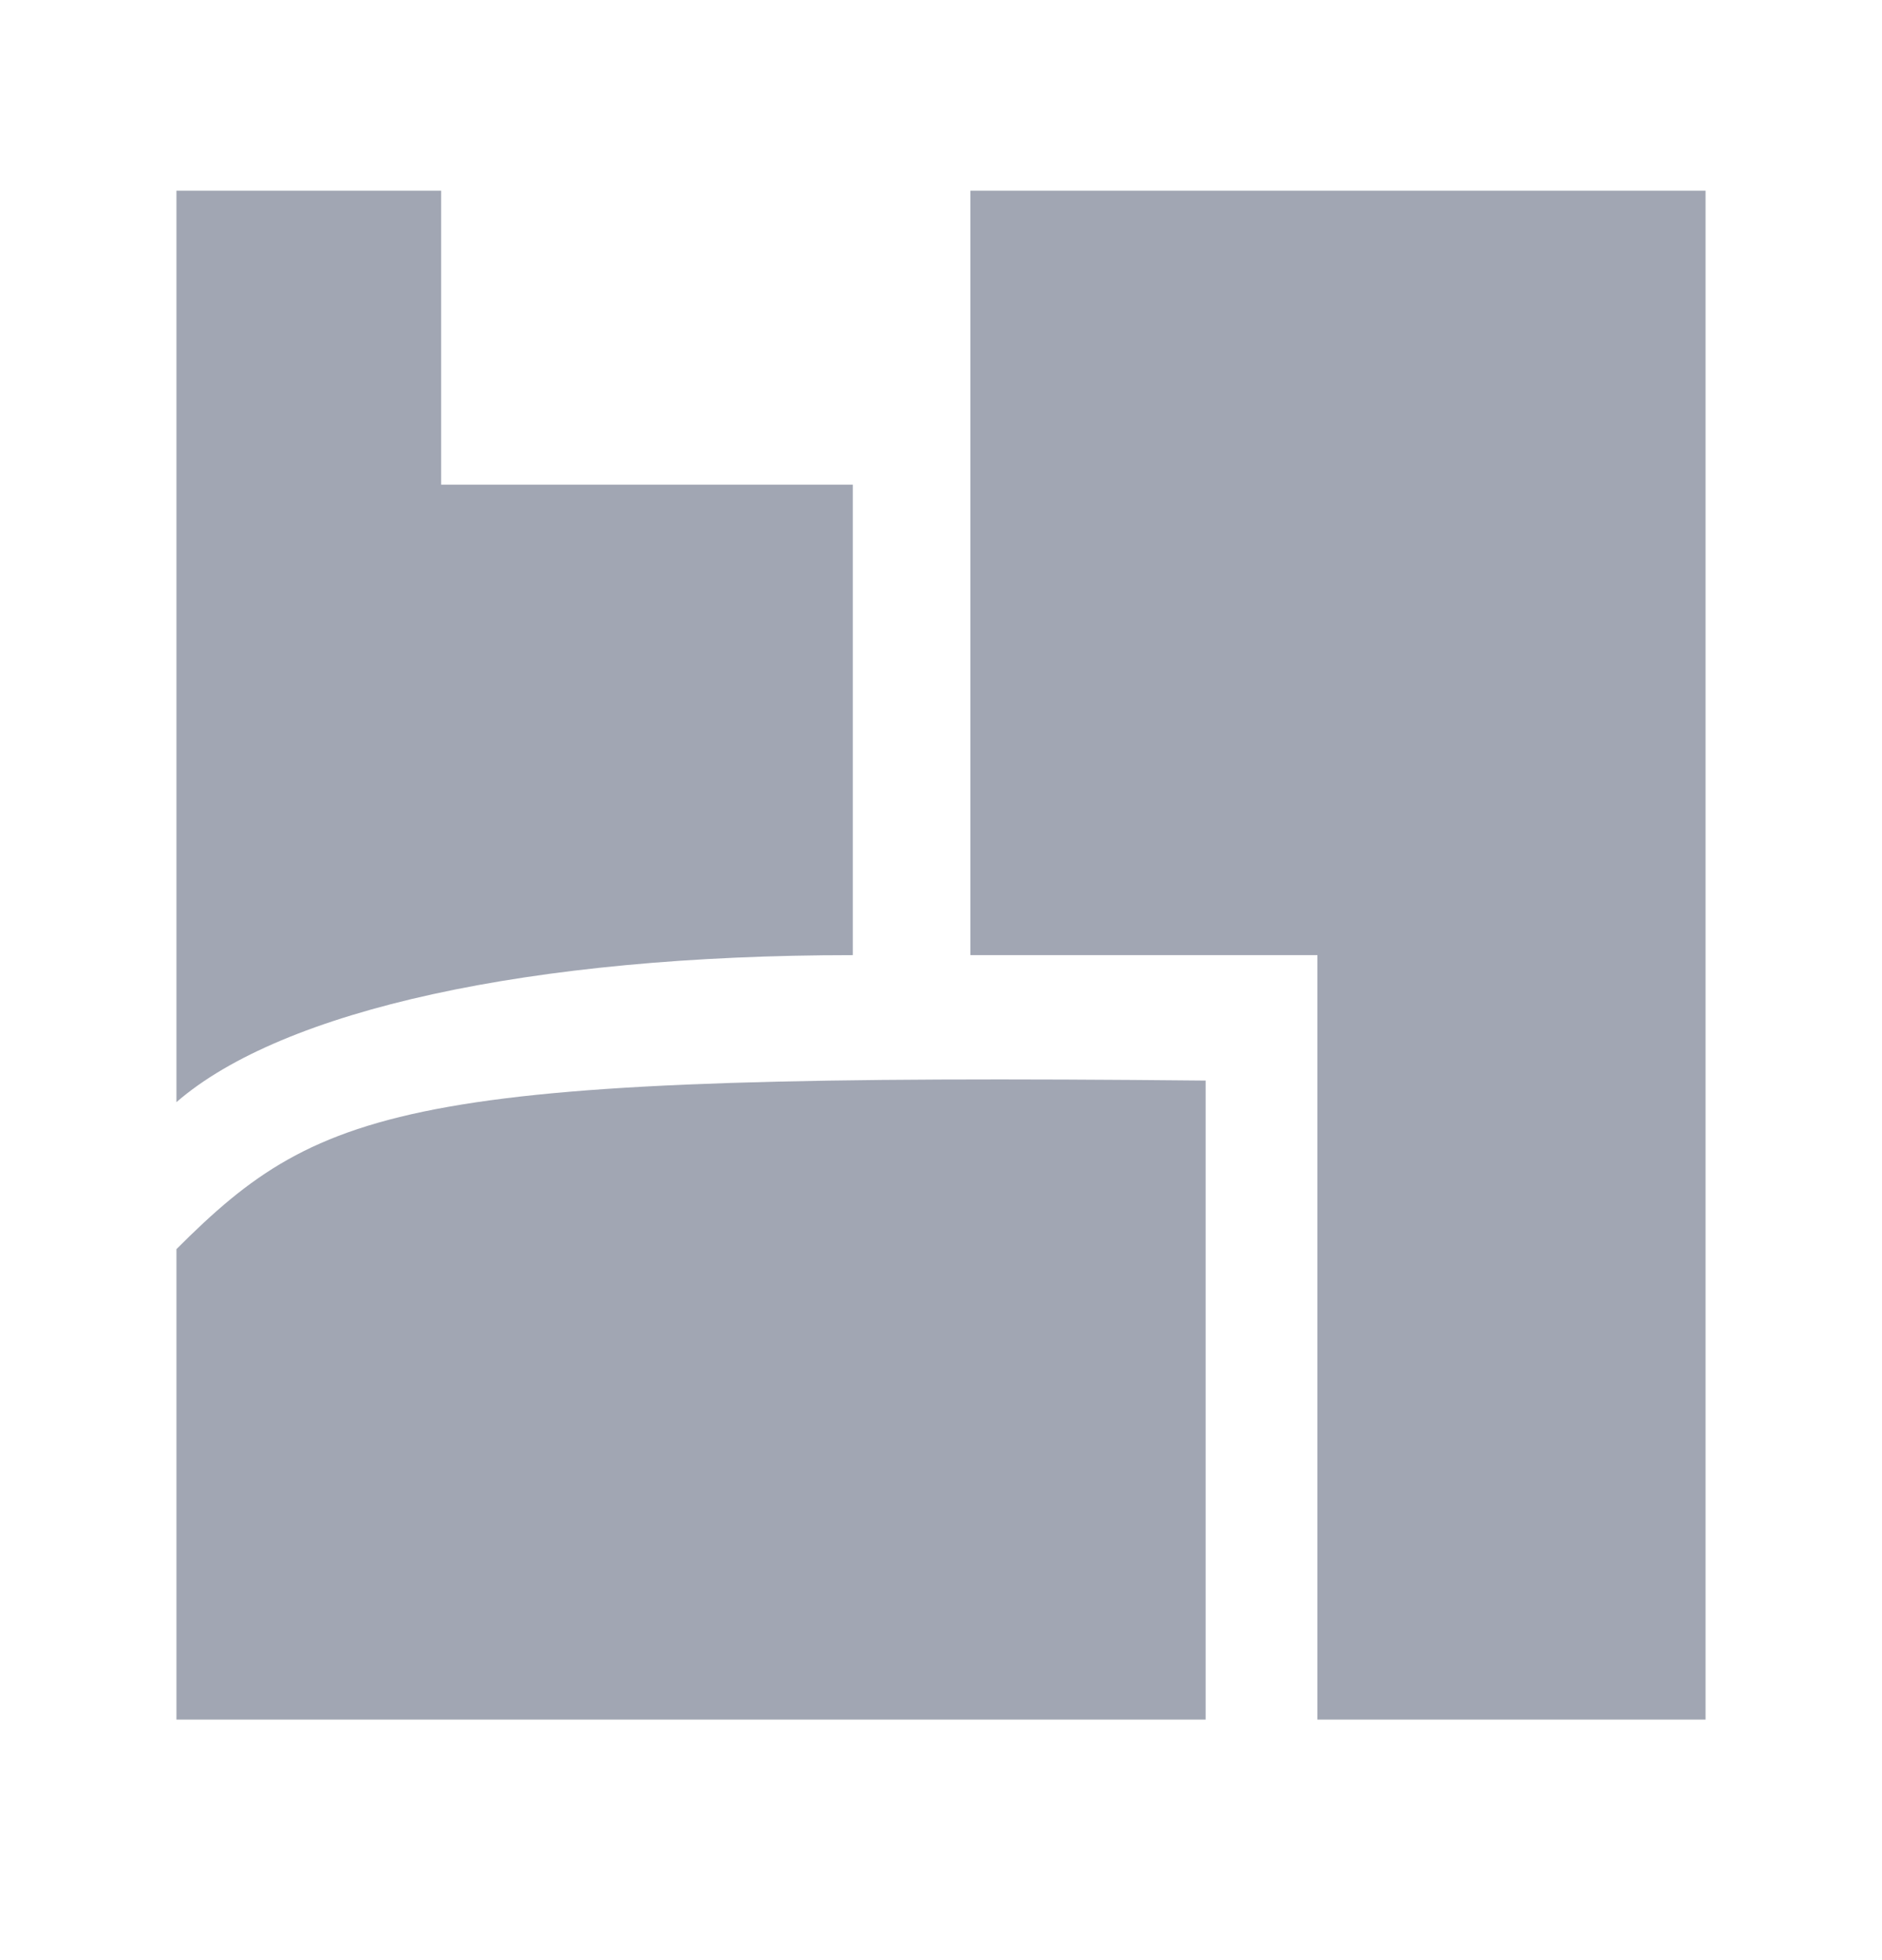 <svg
  width='24'
  height='25'
  viewBox='0 0 24 25'
  xmlns='http://www.w3.org/2000/svg'
>
  <path
    d='M15.375 13.782C5.25 13.682 4.125 14.057 2.25 15.932V21.932H15.375V13.782Z'
    fill="#152242" 
    fill-opacity="0.4"/>
  />
  <path
    d='M21.75 2.432C17.833 2.432 20.625 2.432 16.8 2.432L12.375 2.432L12.375 12.182C13.5 12.182 14.126 12.182 15.2 12.182H16.8V21.932H21.75V2.432Z'
    fill="#152242" 
    fill-opacity="0.4"/>
  />
  <path
    d='M10.875 12.182C10.875 10.307 10.875 6.182 10.875 6.182H5.625V2.432H2.25V14.057C3.6 12.884 6.75 12.182 10.875 12.182Z'
    fill="#152242" 
    fill-opacity="0.4"/>
  />
</svg>